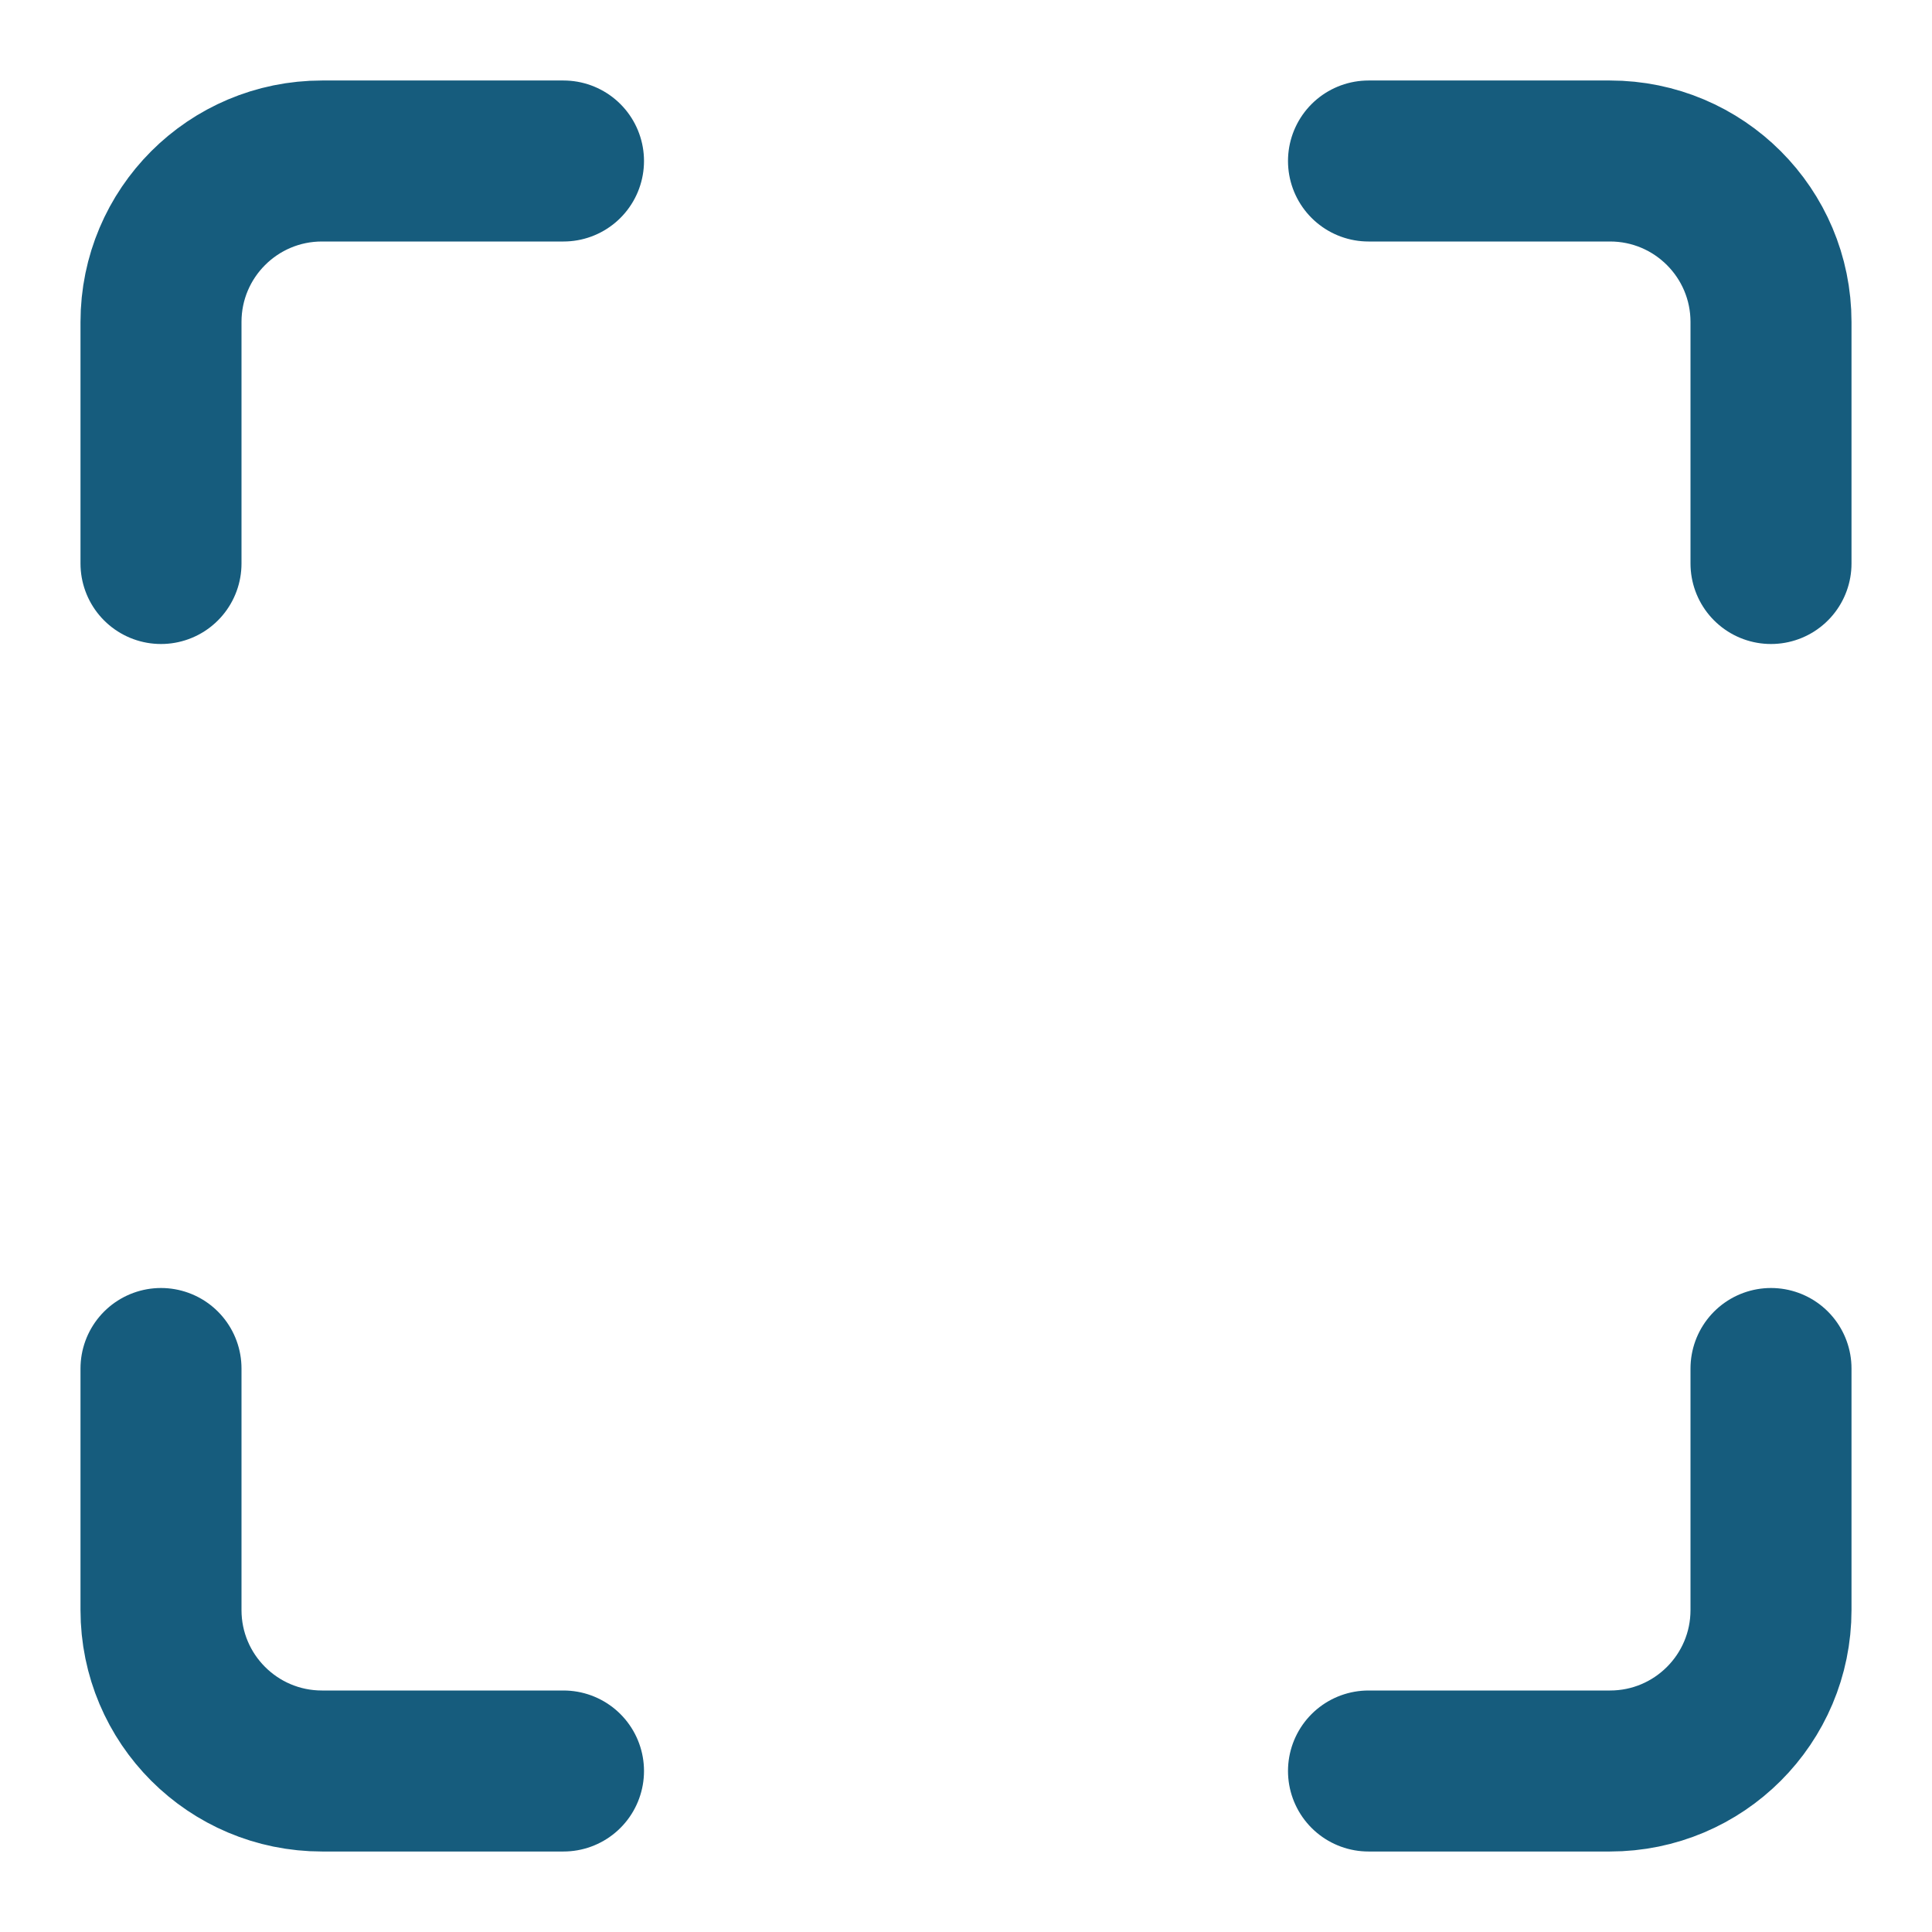 <svg width="24" height="24" viewBox="0 0 24 24" fill="none" xmlns="http://www.w3.org/2000/svg">
<path d="M17 2H20C21.105 2 22 2.895 22 4V7M7 2H4C2.895 2 2 2.895 2 4V7M22 17V20C22 21.105 21.105 22 20 22H17M7 22H4C2.895 22 2 21.105 2 20V17" stroke="#165C7D" stroke-width="2" stroke-linecap="round" stroke-linejoin="round"/>
</svg>
